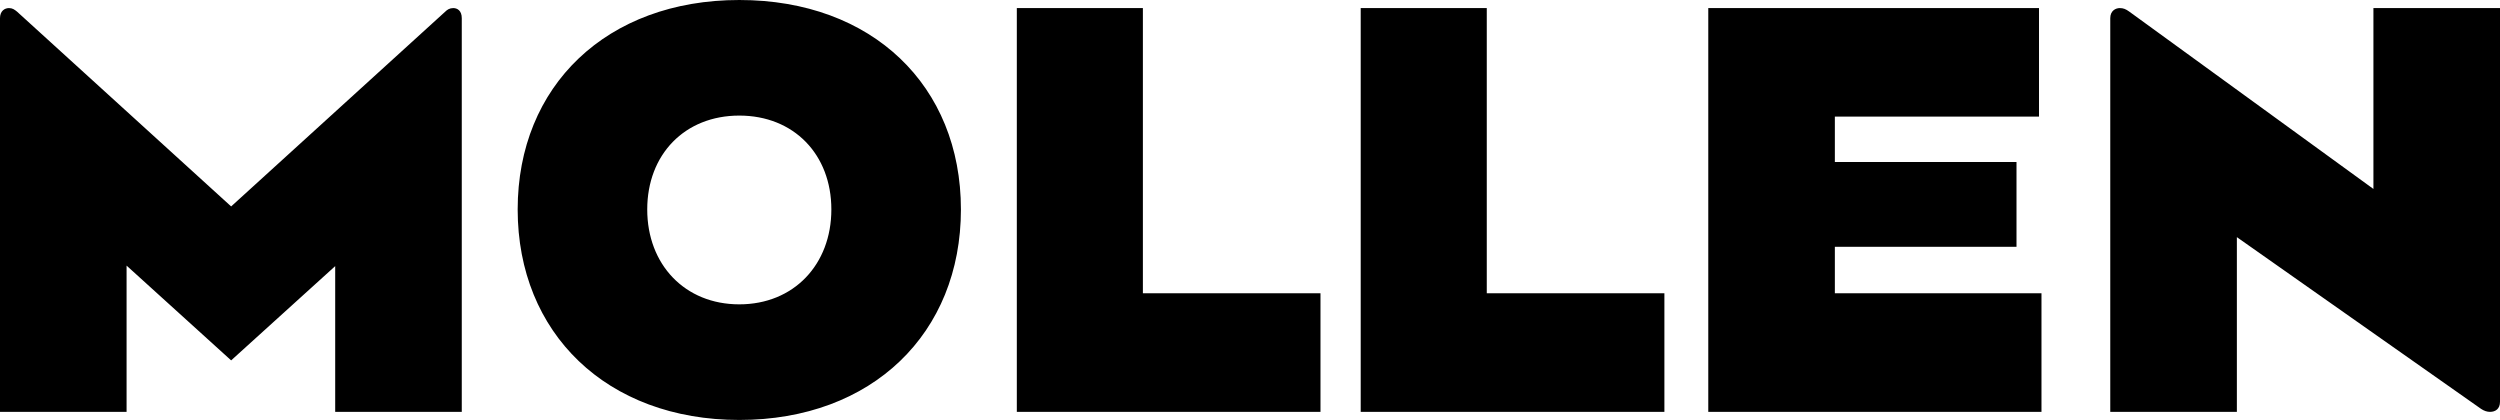 <svg width="103" height="17.302" viewBox="0 0 103 17.302" fill="none" xmlns="http://www.w3.org/2000/svg" xmlns:xlink="http://www.w3.org/1999/xlink">
	<desc>
			Created with Pixso.
	</desc>
	<defs/>
	<path id="Fill 3" d="M97.785 0.333L97.785 7.785L87.727 0.479C87.582 0.374 87.48 0.333 87.335 0.333C87.17 0.333 86.943 0.437 86.943 0.749L86.943 16.969L92.159 16.969L92.159 9.77L102.218 16.844C102.341 16.927 102.465 16.969 102.588 16.969C102.814 16.969 103 16.844 103 16.553L103 0.333L97.785 0.333ZM18.675 0.333C18.53 0.333 18.427 0.396 18.345 0.479L9.523 8.505L0.701 0.479C0.598 0.396 0.515 0.333 0.371 0.333C0.186 0.333 0 0.458 0 0.749L0 16.969L5.215 16.969L5.215 10.943L9.523 14.848L13.81 10.964L13.81 16.969L19.025 16.969L19.025 0.749C19.025 0.437 18.84 0.333 18.675 0.333ZM34.252 8.63C34.252 6.363 32.706 4.762 30.459 4.762C28.212 4.762 26.666 6.363 26.666 8.63C26.666 10.896 28.212 12.539 30.459 12.539C32.706 12.539 34.252 10.896 34.252 8.63ZM39.59 8.63C39.59 13.725 35.942 17.302 30.459 17.302C24.997 17.302 21.328 13.725 21.328 8.63C21.328 3.535 24.997 0 30.459 0C35.942 0 39.59 3.535 39.59 8.63ZM47.087 0.333L41.893 0.333L41.893 16.969L54.404 16.969L54.404 12.082L47.087 12.082L47.087 0.333ZM61.255 0.333L56.061 0.333L56.061 16.969L68.573 16.969L68.573 12.082L61.255 12.082L61.255 0.333ZM75.596 12.082L84.109 12.082L84.109 16.969L70.381 16.969L70.381 0.333L84.007 0.333L84.007 4.804L75.596 4.804L75.596 6.675L83.08 6.675L83.08 10.169L75.596 10.169L75.596 12.082Z" fill="current" fill-opacity="1" fill-rule="evenodd"/>
</svg>
